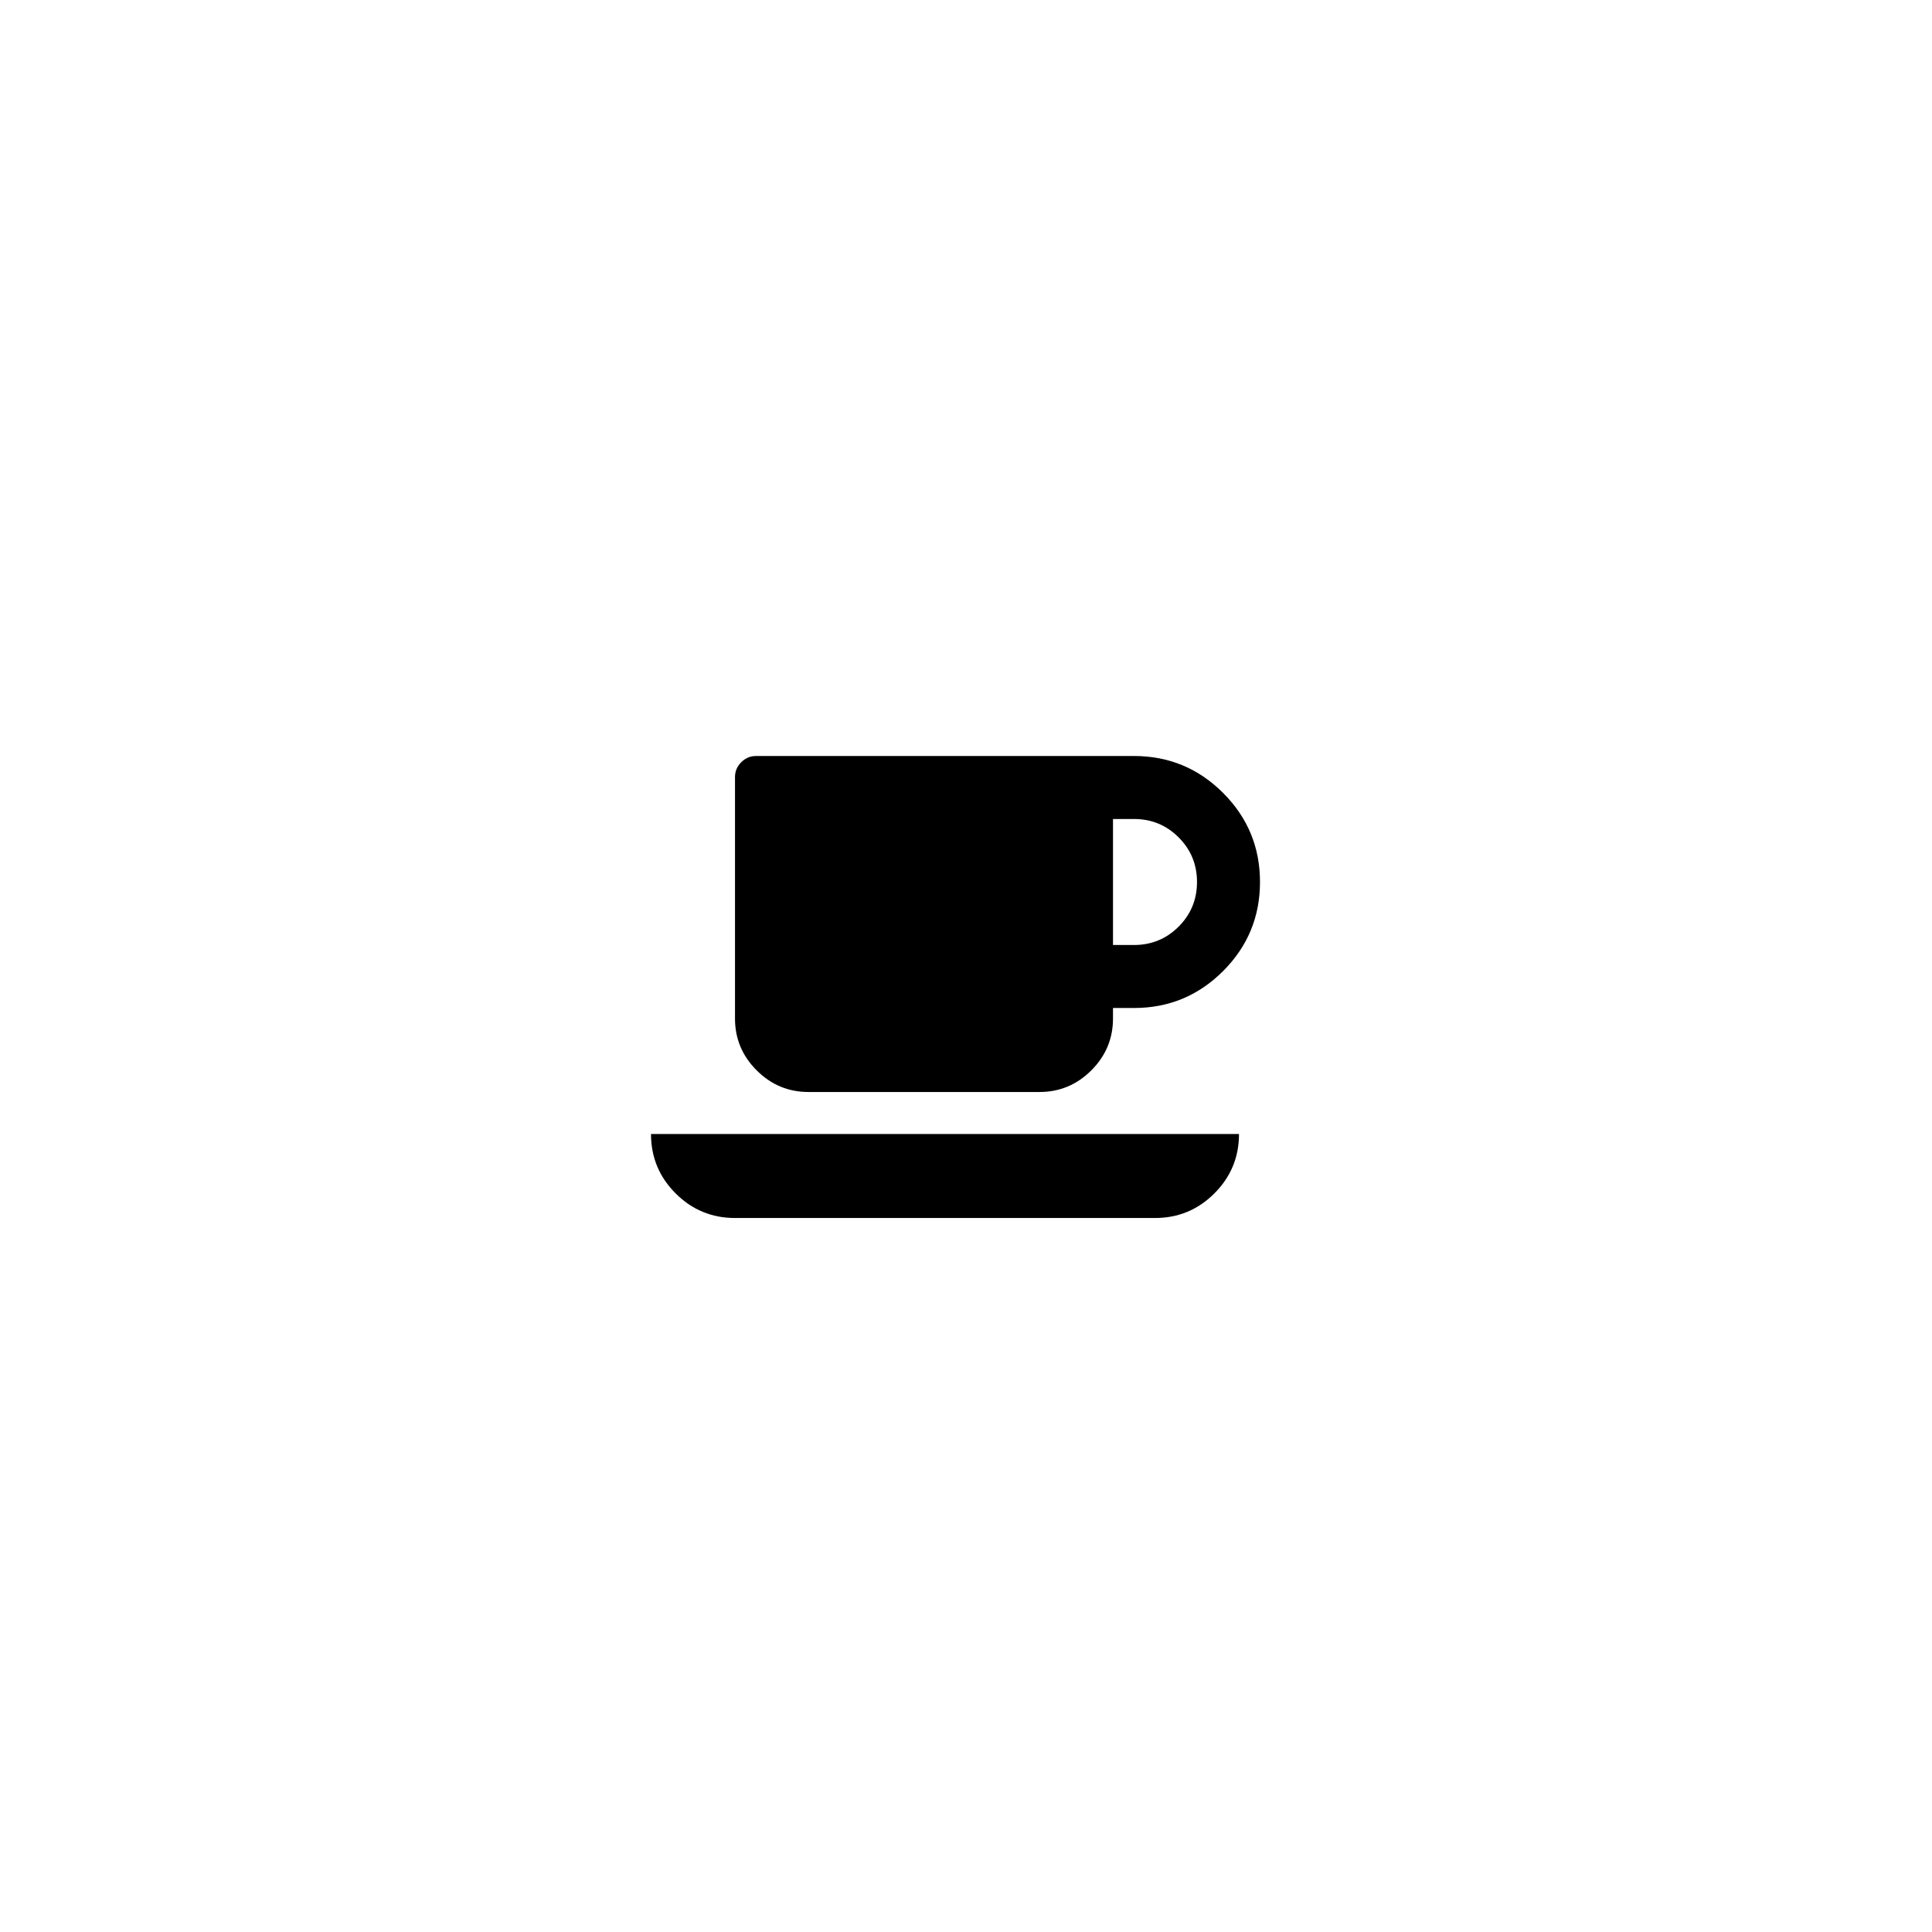 <svg width="5888" height="5888" viewBox="0 0 5888 5888" xmlns="http://www.w3.org/2000/svg"><path d="M1984 3456h1792q0 106-75 181t-181 75h-1280q-106 0-181-75t-75-181zm256-352v-736q0-26 19-45t45-19h1152q159 0 271.5 112.5t112.5 271.5-112.5 271.5-271.5 112.5h-64v32q0 92-66 158t-158 66h-704q-92 0-158-66t-66-158zm1152-224h64q80 0 136-56t56-136-56-136-136-56h-64v384z"/></svg>
